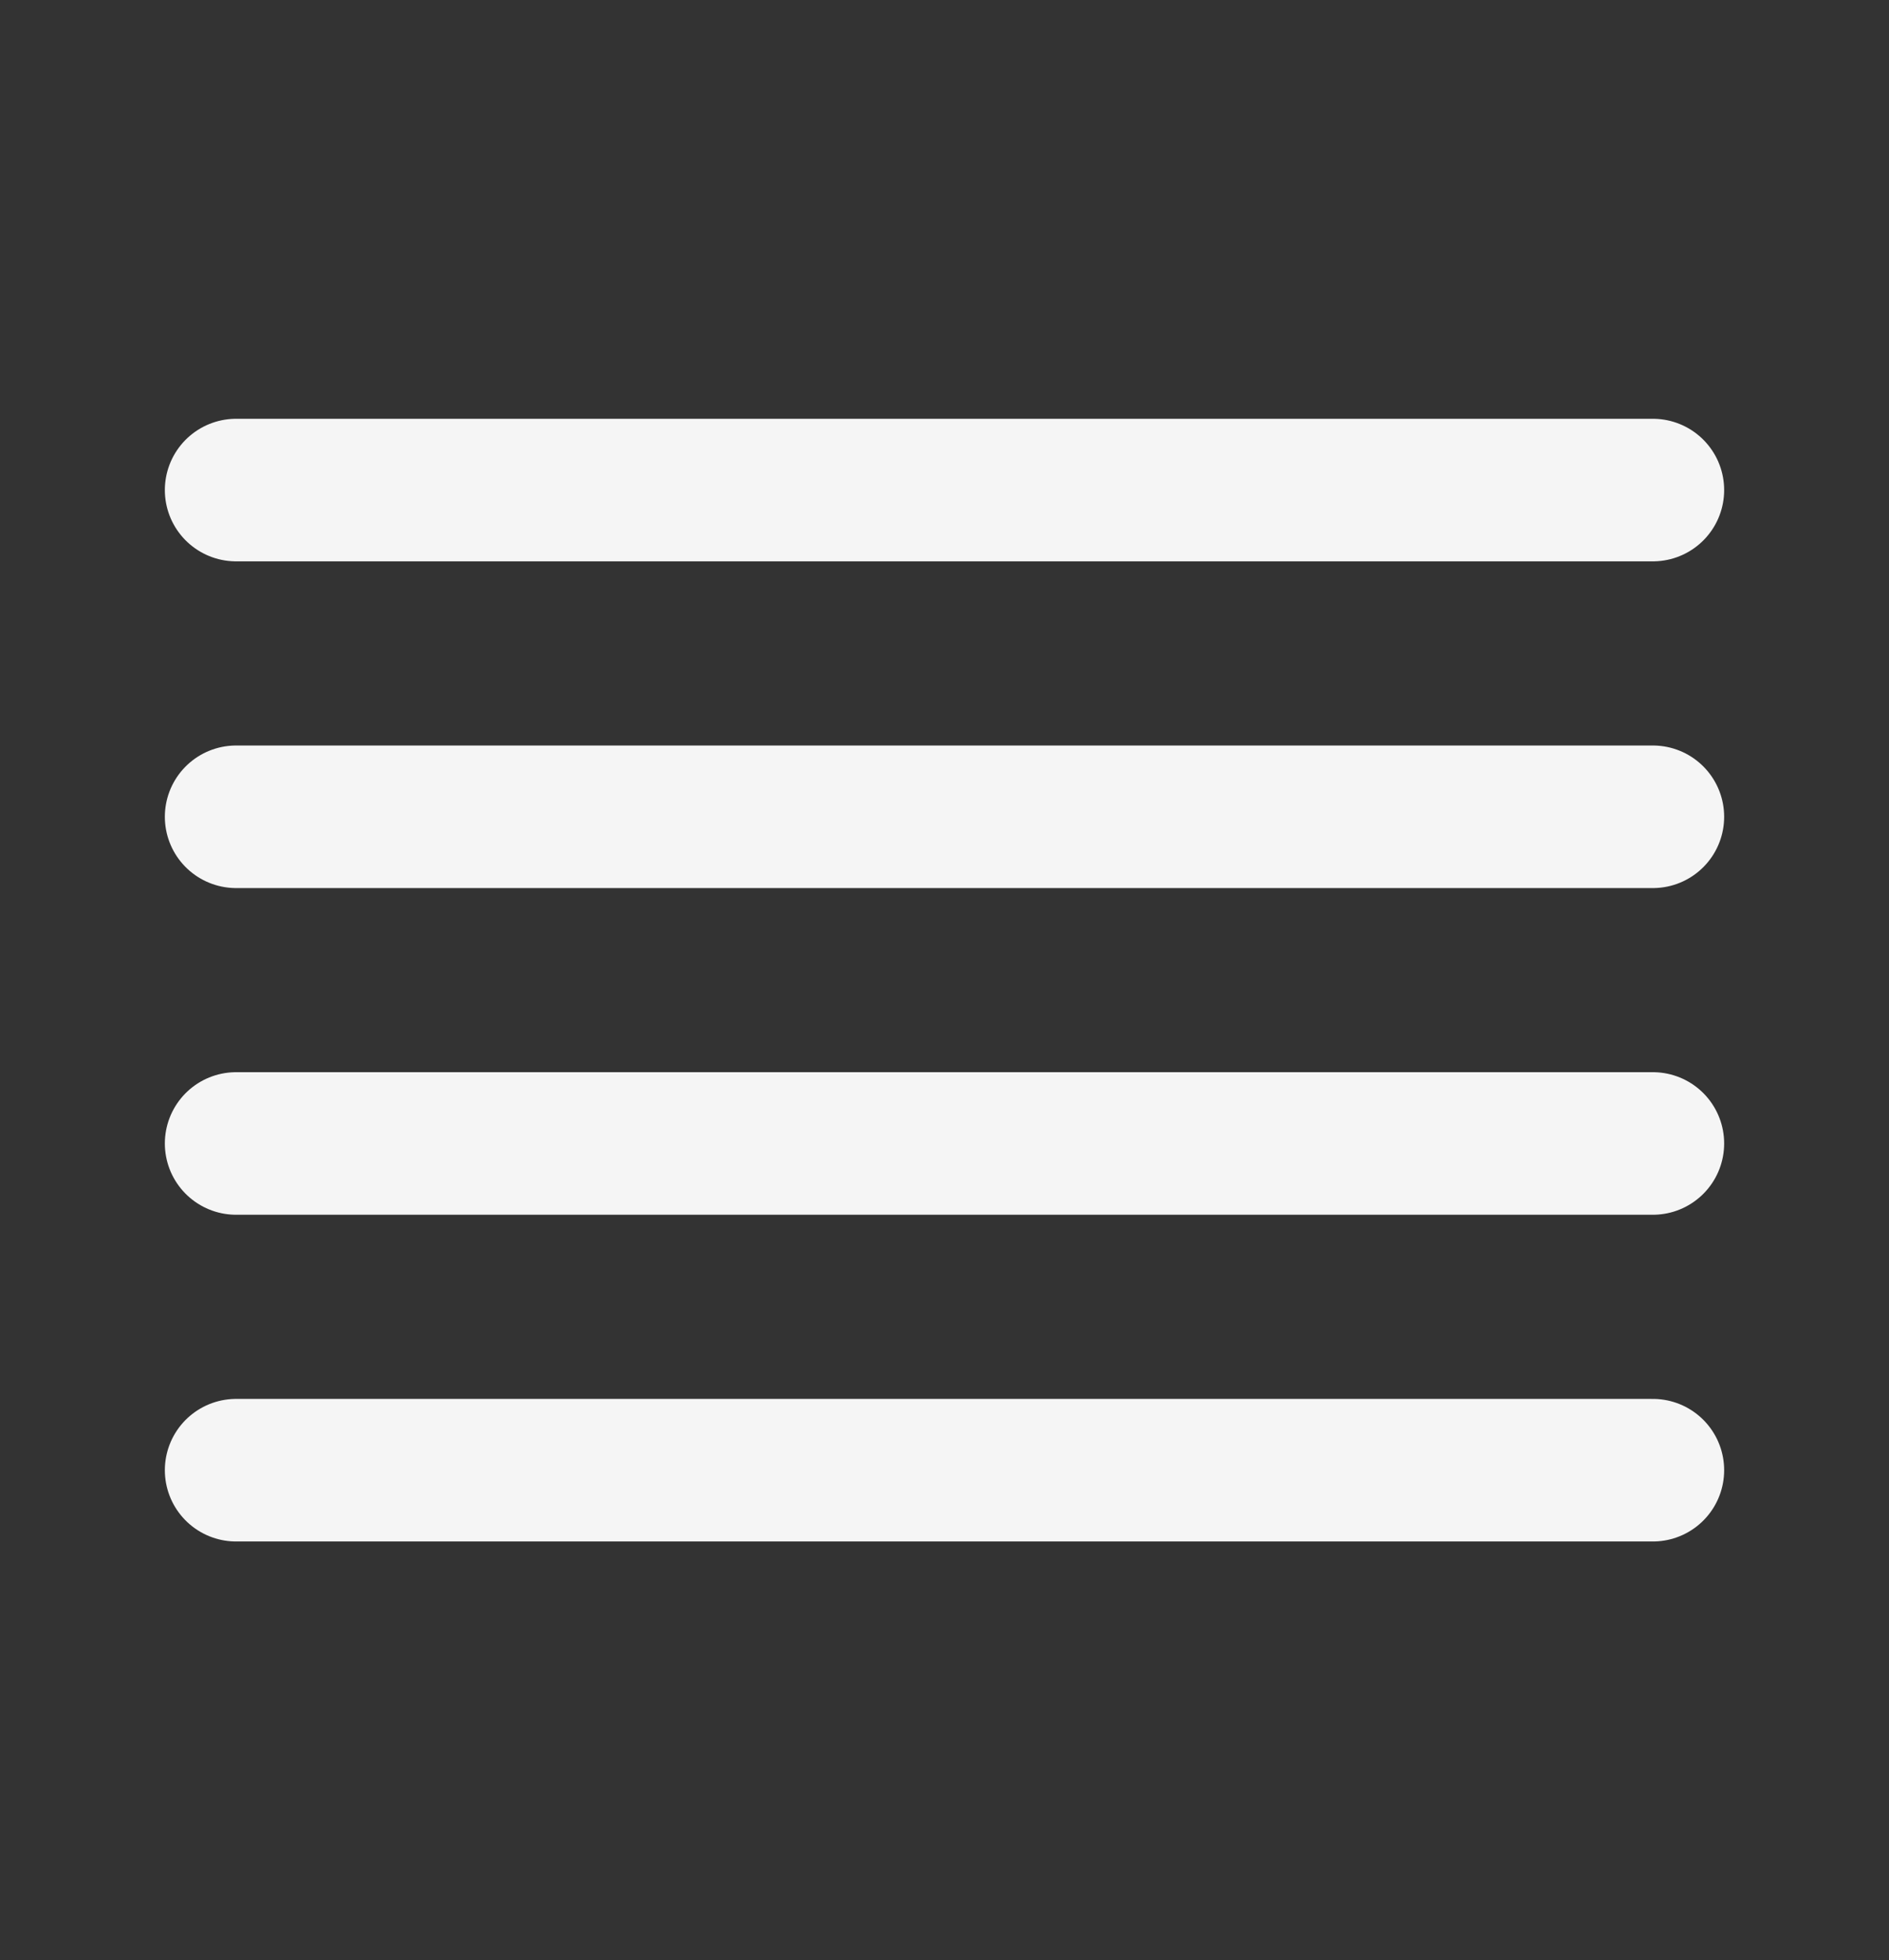 <svg width="53" height="55" viewBox="0 0 53 55" fill="none" xmlns="http://www.w3.org/2000/svg">
<rect x="0" y="0" width="53" height="55" fill="#333333" stroke="none"/>
<path d="M46.375 22.917H6.625M46.375 13.75H6.625M46.375 32.083H6.625M46.375 41.25H6.625" stroke="#F5F5F5" stroke-width="4" stroke-linecap="round" stroke-linejoin="round"/>
</svg>

